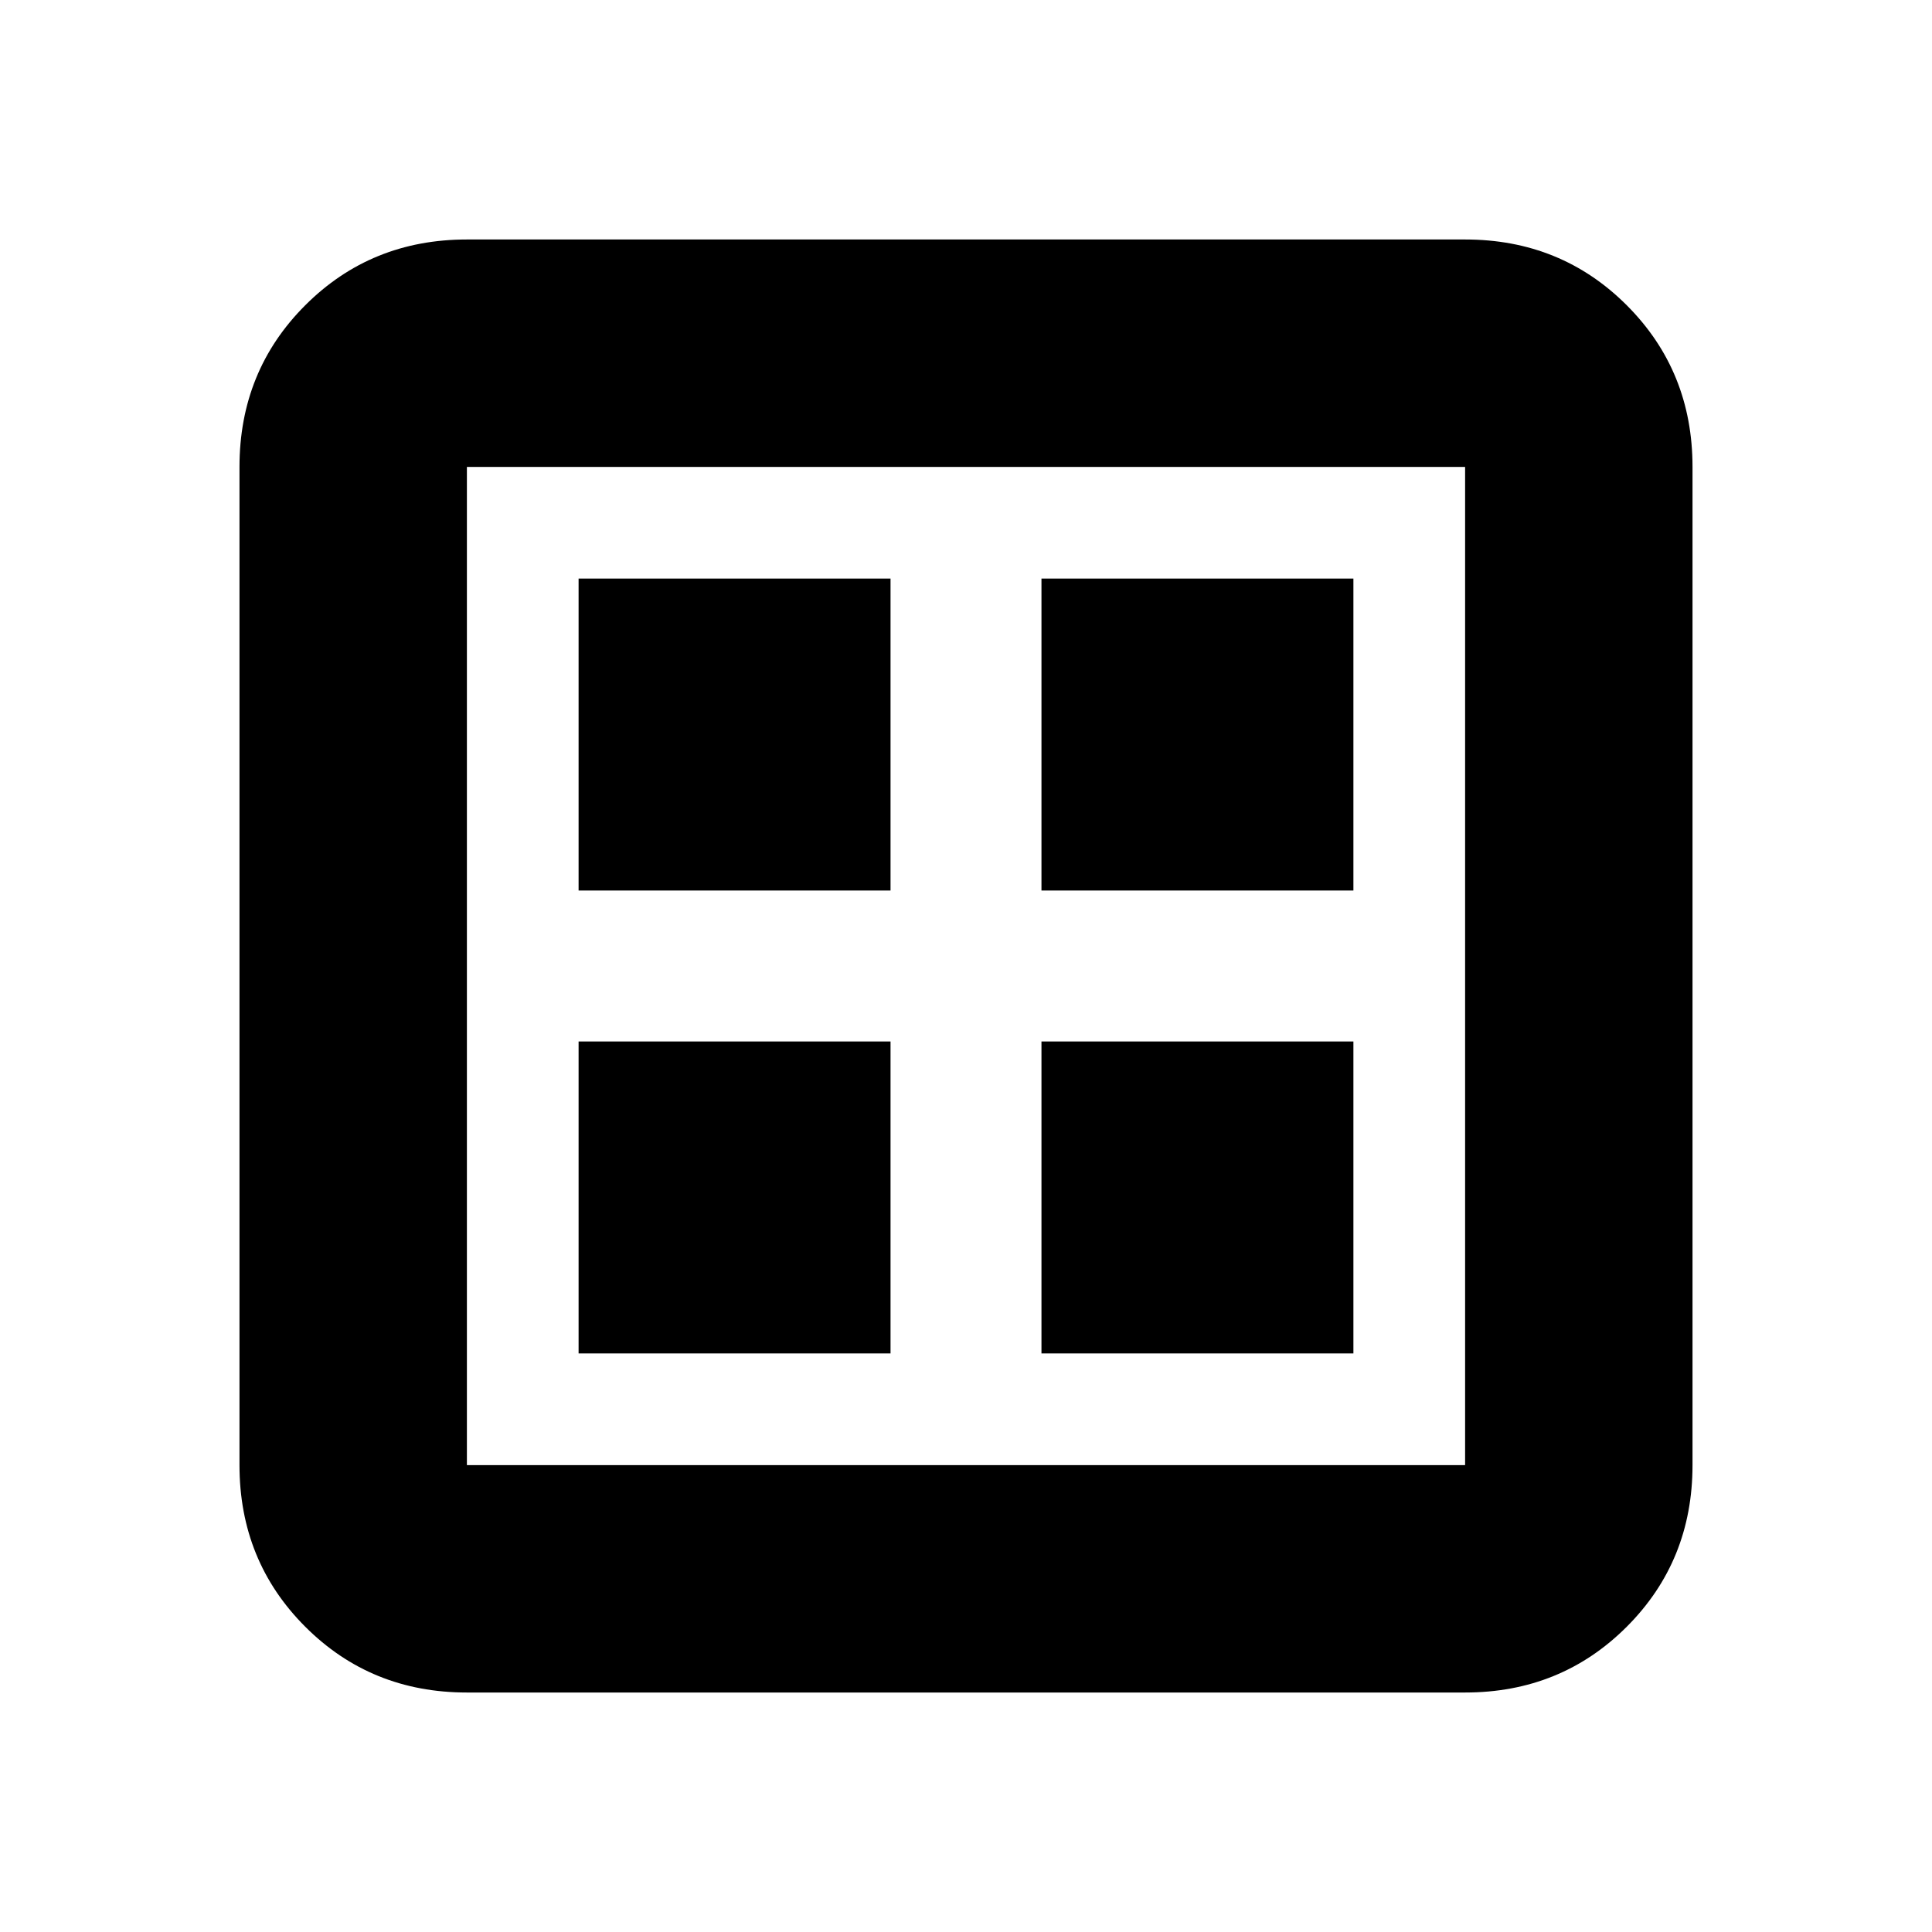 <svg xmlns="http://www.w3.org/2000/svg" height="20" viewBox="0 -960 960 960" width="20"><path d="M287.5-287.5h155v-155h-155v155Zm230 0h155v-155h-155v155Zm-230-230h155v-155h-155v155Zm230 0h155v-155h-155v155ZM232-119q-47.64 0-80.32-32.68Q119-184.36 119-232v-496q0-47.64 32.68-80.32Q184.36-841 232-841h496q47.64 0 80.32 32.68Q841-775.64 841-728v496q0 47.64-32.68 80.32Q775.64-119 728-119H232Zm0-113h496v-496H232v496Zm0-496v496-496Z"/></svg>